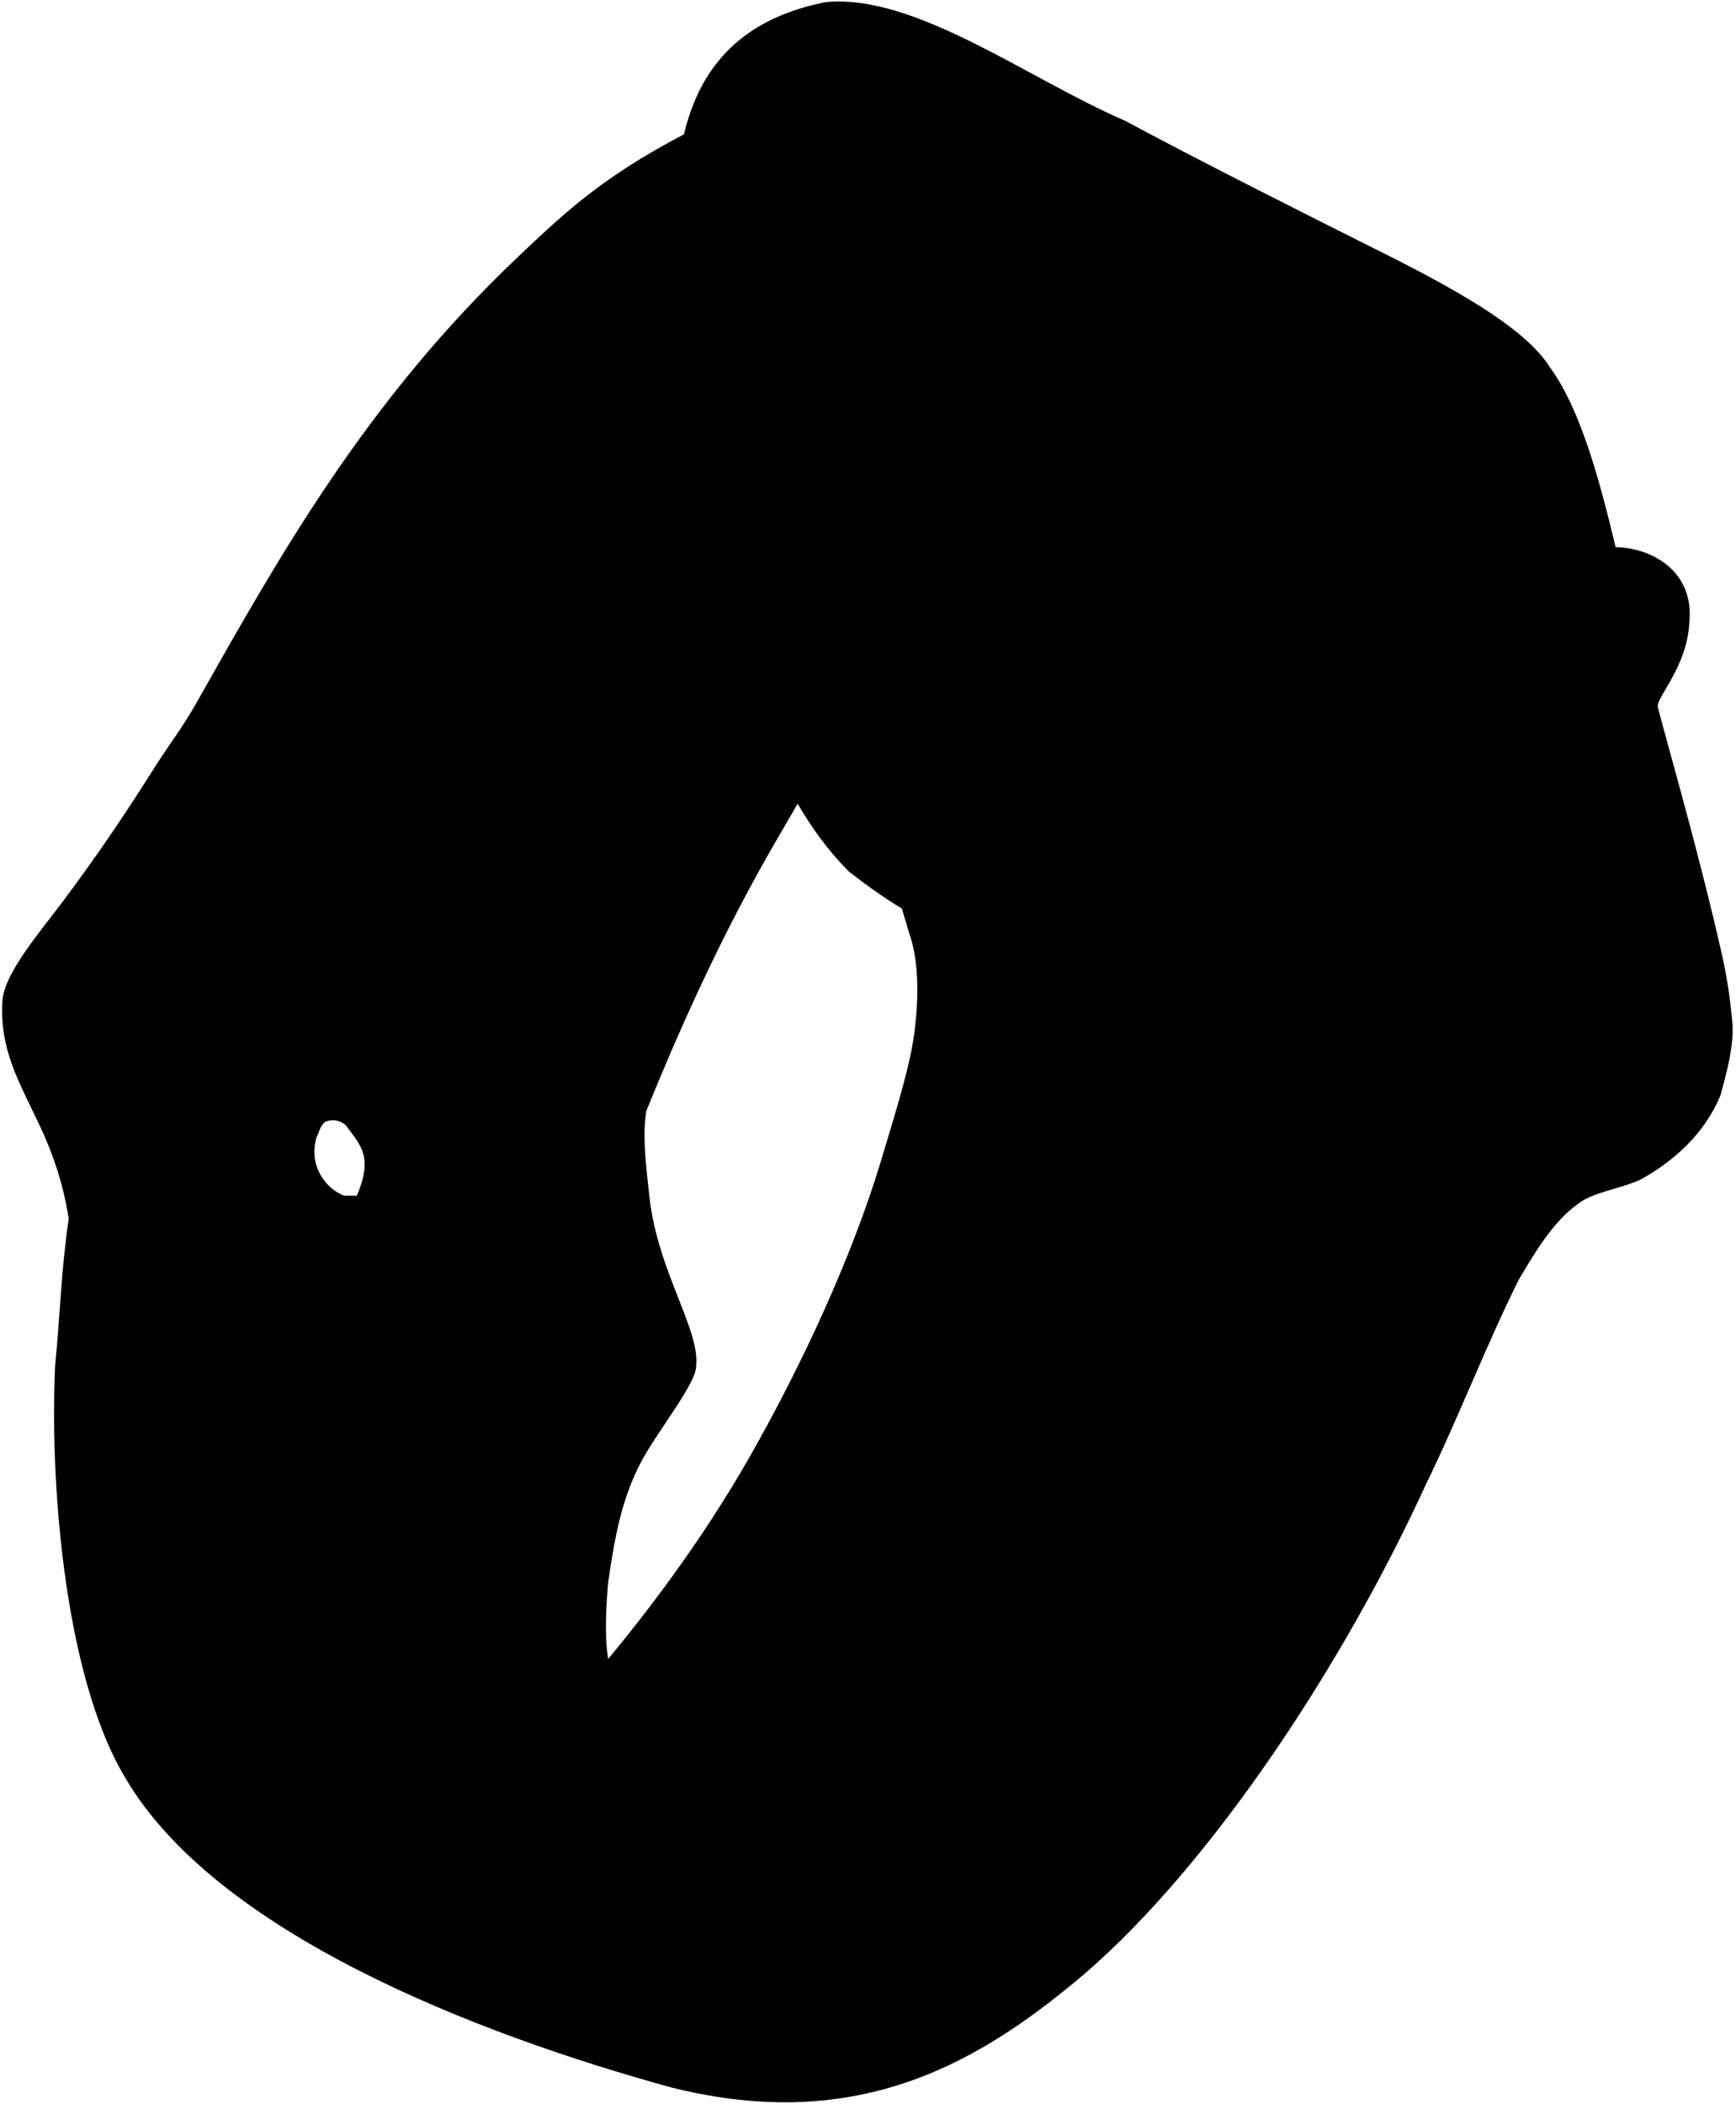 <svg xmlns="http://www.w3.org/2000/svg" width="411" height="498"><path fill-rule="evenodd" d="M195.5.5c21.09-2.06 47.868 18.147 70.804 28.058 16.782 9.013 40.433 20.953 61.227 31.35C347.974 70.127 361.683 78.562 367 87c7.438 10.256 11.907 27.553 15.5 42.5 9.05.175 18.445 6.04 17.477 17.335-.338 10.975-8.062 18.305-7.477 20.564 2.562 9.893 9.983 35.387 15.244 58.866 1.288 5.743 1.994 11.212 2.4 15.916.45 5.236-1.54 12.436-2.84 17.12-3.663 8.877-10.995 15.59-19.063 19.952-4.73 2.146-11.358 2.96-14.74 5.746-5.873 4.188-10.286 11.693-14 18-7.978 16.12-14.32 32.807-22 48.5-19.166 41.837-50.25 89.347-80.714 115.643-24.1 20.418-52.955 38.167-97.786 26.928-46.097-12.653-108.098-36.627-129.5-73.57-14.536-24.398-17.76-71.158-16.43-97.57 1.168-11.5 1.342-21.816 3.197-34.517-.673-4.25-2.157-12.035-6.866-22.01C4.34 255.68-.08 248.48.57 236.928c.38-6.697 9.368-16.885 14.522-23.874C23.026 202.493 30.032 192.074 37 181c3.02-4.71 6.255-8.894 9.488-14.617 19.652-34.785 40.193-71.5 76.155-105.597 11.217-10.636 19.968-18.854 39.286-29C166.773 11.254 180.65 3.444 195.5.5zm-6.66 189.73c-5.885 10.3-18.937 30.894-35.84 72.77-.95 6.147-.026 12.92.7 19.826 1.91 18.174 12.147 31.78 11.097 40.58.047 4.01-9.433 15.765-12.998 22.557-4.436 8.45-6.138 16.915-7.823 28.56-.46 5.78-.898 12.308.002 18.14 8.585-10.396 21.81-27.322 33.52-47.888 12.772-22.43 24.38-47.87 31-69.775 4.065-13.452 7.057-23.145 8.032-30.962 2.017-16.17-1.27-22.77-1.532-24.038l-1.5-5c-4.344-2.53-9.612-6.43-12.5-8.714-5.162-5.148-8.95-10.617-12.16-16.056zM77 265.5c-1.366 1.167-1.333 2.333-2 3.5-2.103 6.635 1.975 12.31 6.5 14h3c3.876-9.366.913-11.79-2.5-16.5-.922-1.146-3.018-1.792-5-1z"/></svg>
